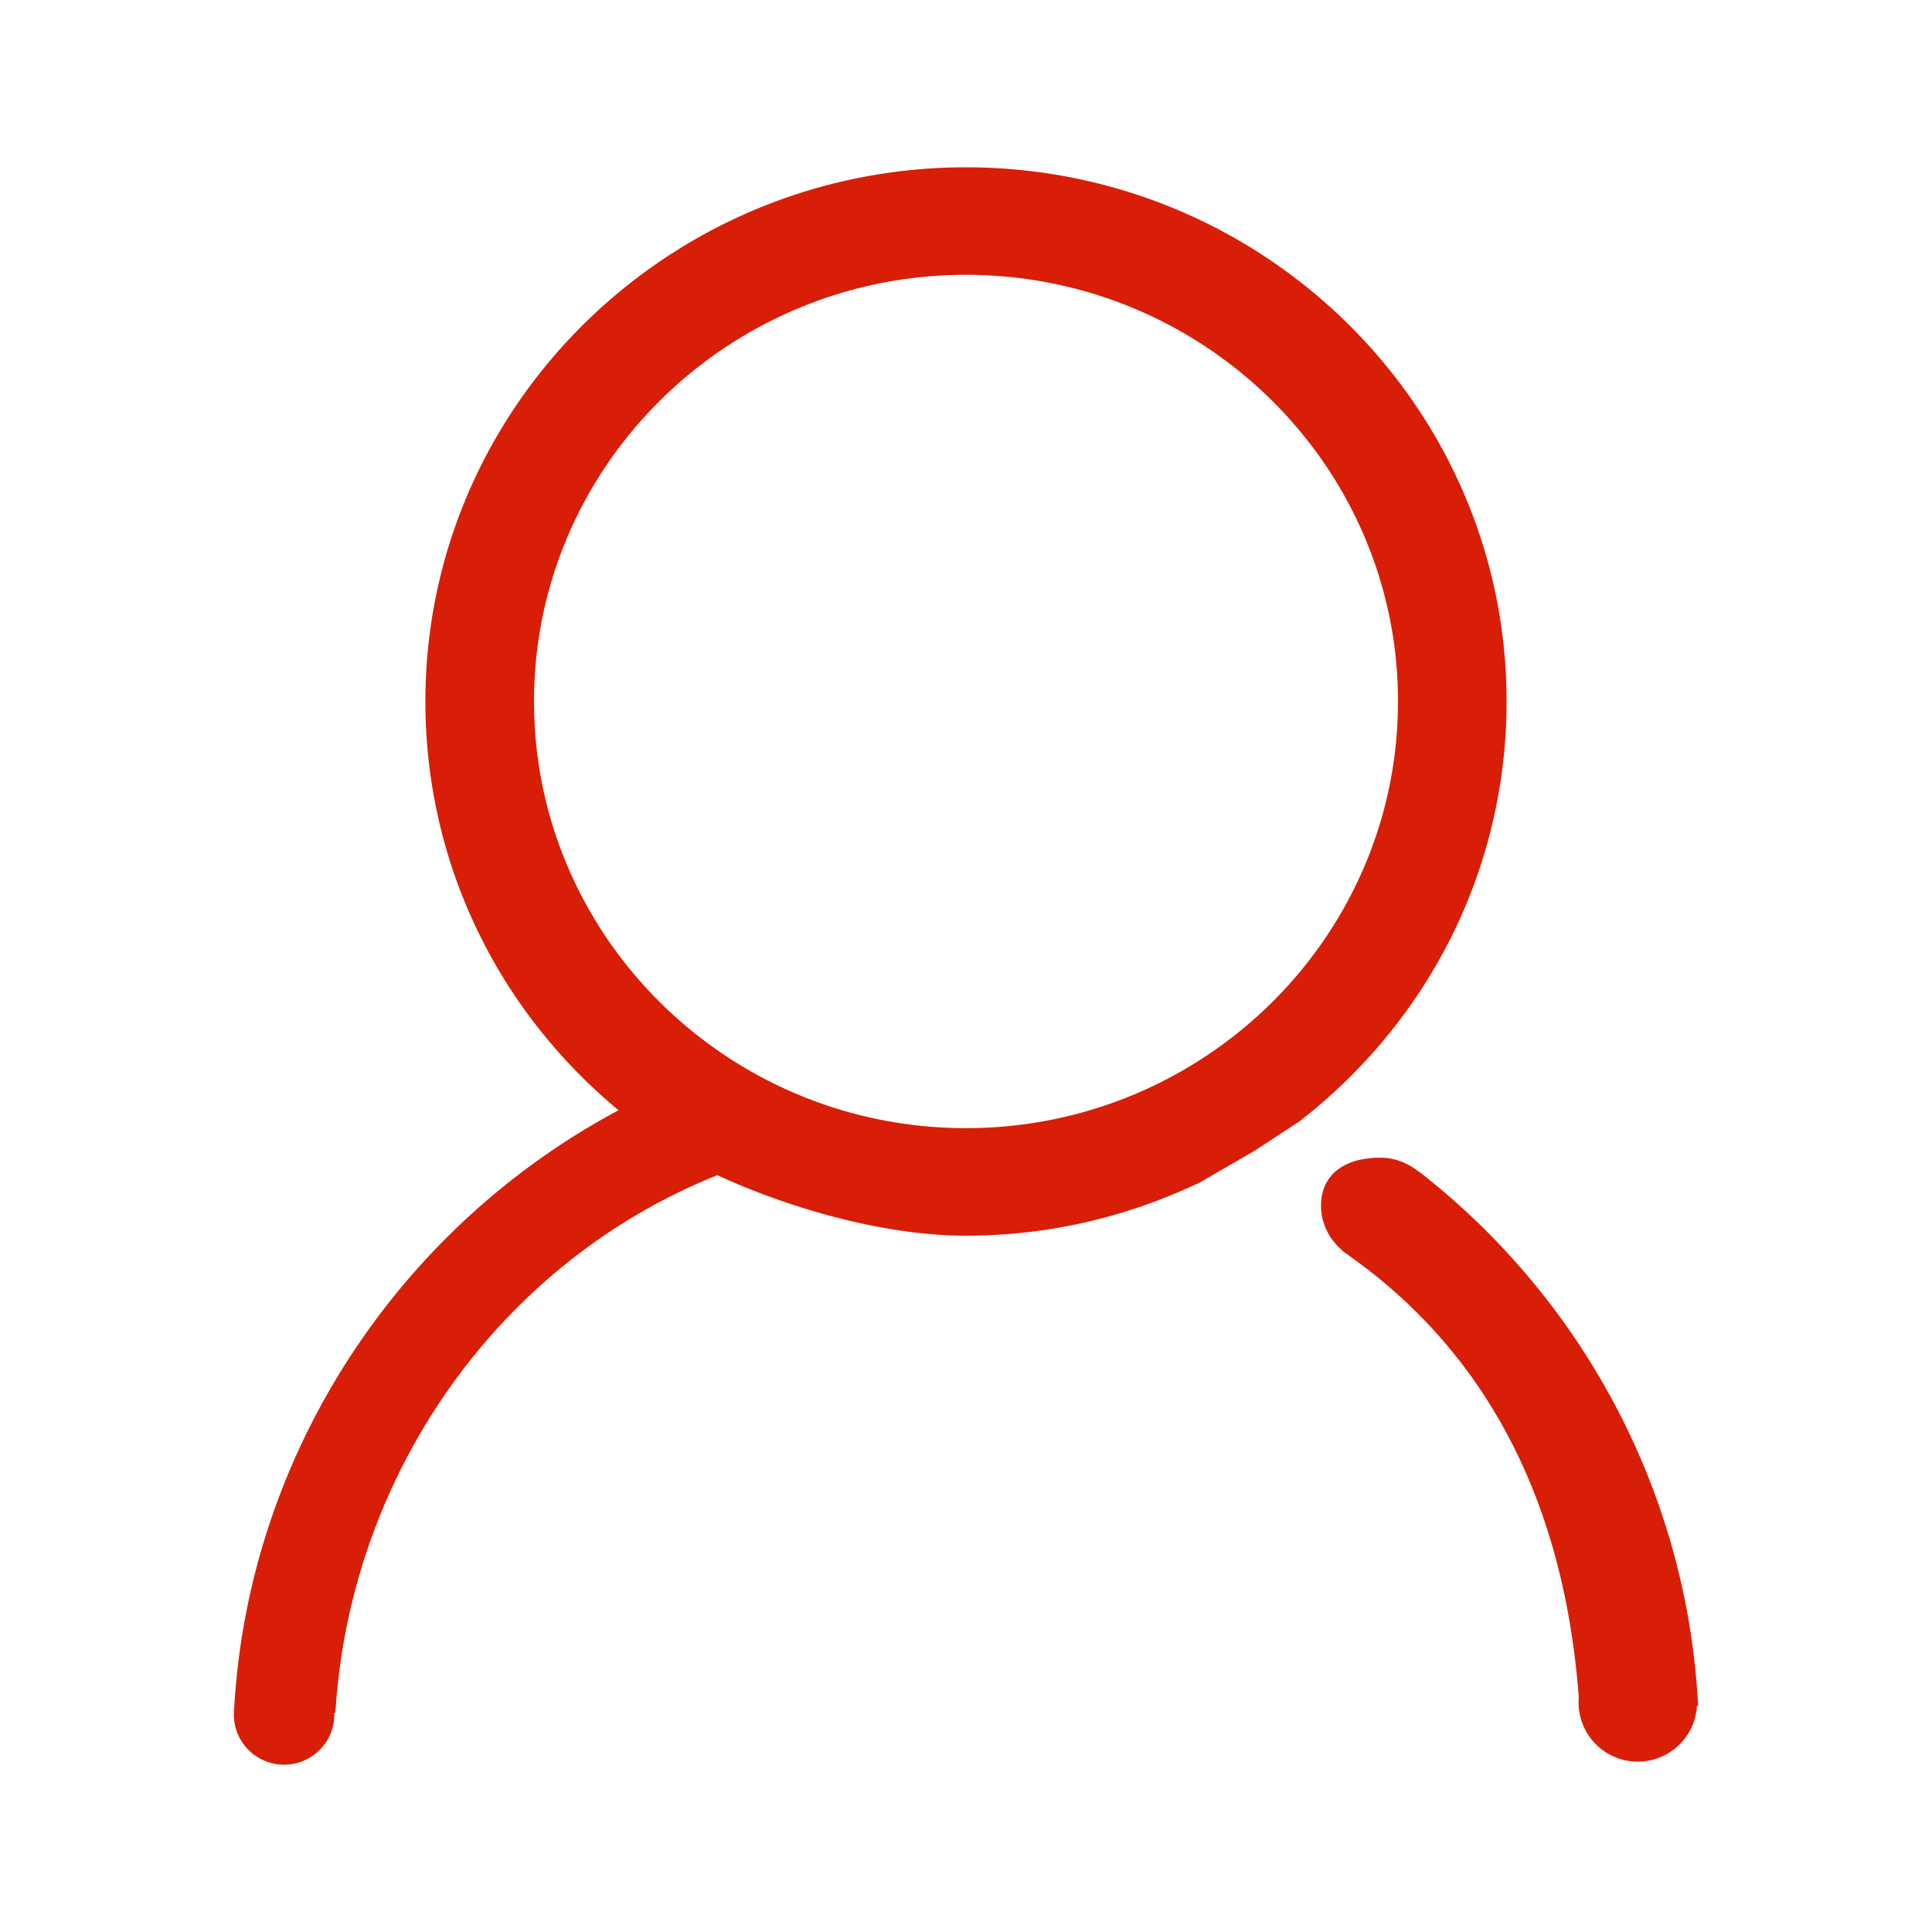 <?xml version="1.0" standalone="no"?><!DOCTYPE svg PUBLIC "-//W3C//DTD SVG 1.1//EN" "http://www.w3.org/Graphics/SVG/1.1/DTD/svg11.dtd"><svg class="icon" width="20px" height="20.00px" viewBox="0 0 1024 1024" version="1.1" xmlns="http://www.w3.org/2000/svg"><path fill="#d81e06" d="M899.64 897.715c-7.238-108.133-60.68-208.738-146.61-276.032l-5.165-3.568-0.047 0.07c-4.887-2.989-10.458-4.587-16.193-4.587-19.702 0-31.458 9.498-31.458 25.412 0 9.266 4.285 17.975 11.477 23.883l-0.08 0.139 4.562 3.266c72.065 51.519 112.638 129.653 120.584 232.273l0.085 1.12a31.507 31.507 0 0 0-0.116 2.612c0 17.341 14.058 31.4 31.4 31.4 16.76 0 30.45-13.13 31.35-29.665h0.624l-0.412-6.323z m-101.124-525.92c0-156.107-128.53-283.118-286.525-283.118S225.465 215.688 225.465 371.796c0 84.11 37.191 162.57 102.378 216.66-117.017 62.453-194.688 181.59-203.48 313.119l-0.362 5.483c-0.007 0.113-0.016 0.226-0.022 0.34l-0.033 0.5h0.02c-0.009 0.267-0.02 0.533-0.02 0.802 0 14.703 11.918 26.622 26.622 26.622 14.703 0 26.623-11.918 26.623-26.622 0-0.27-0.013-0.535-0.02-0.802h0.554l0.417-5.468c9.648-124.998 88.871-234.45 202.112-279.553 33.81 15.706 85.42 32.06 131.715 32.06 42.89 0 84.54-9.45 124.199-28.307l29.049-16.863 23.72-15.567c69.63-54.203 109.579-135.28 109.579-222.404zM511.99 597.932c-126.248 0-228.95-101.462-228.95-226.158 0-124.673 102.701-226.112 228.95-226.112 126.26 0 228.973 101.439 228.973 226.112-0.001 124.696-102.714 226.158-228.973 226.158z"  /></svg>
